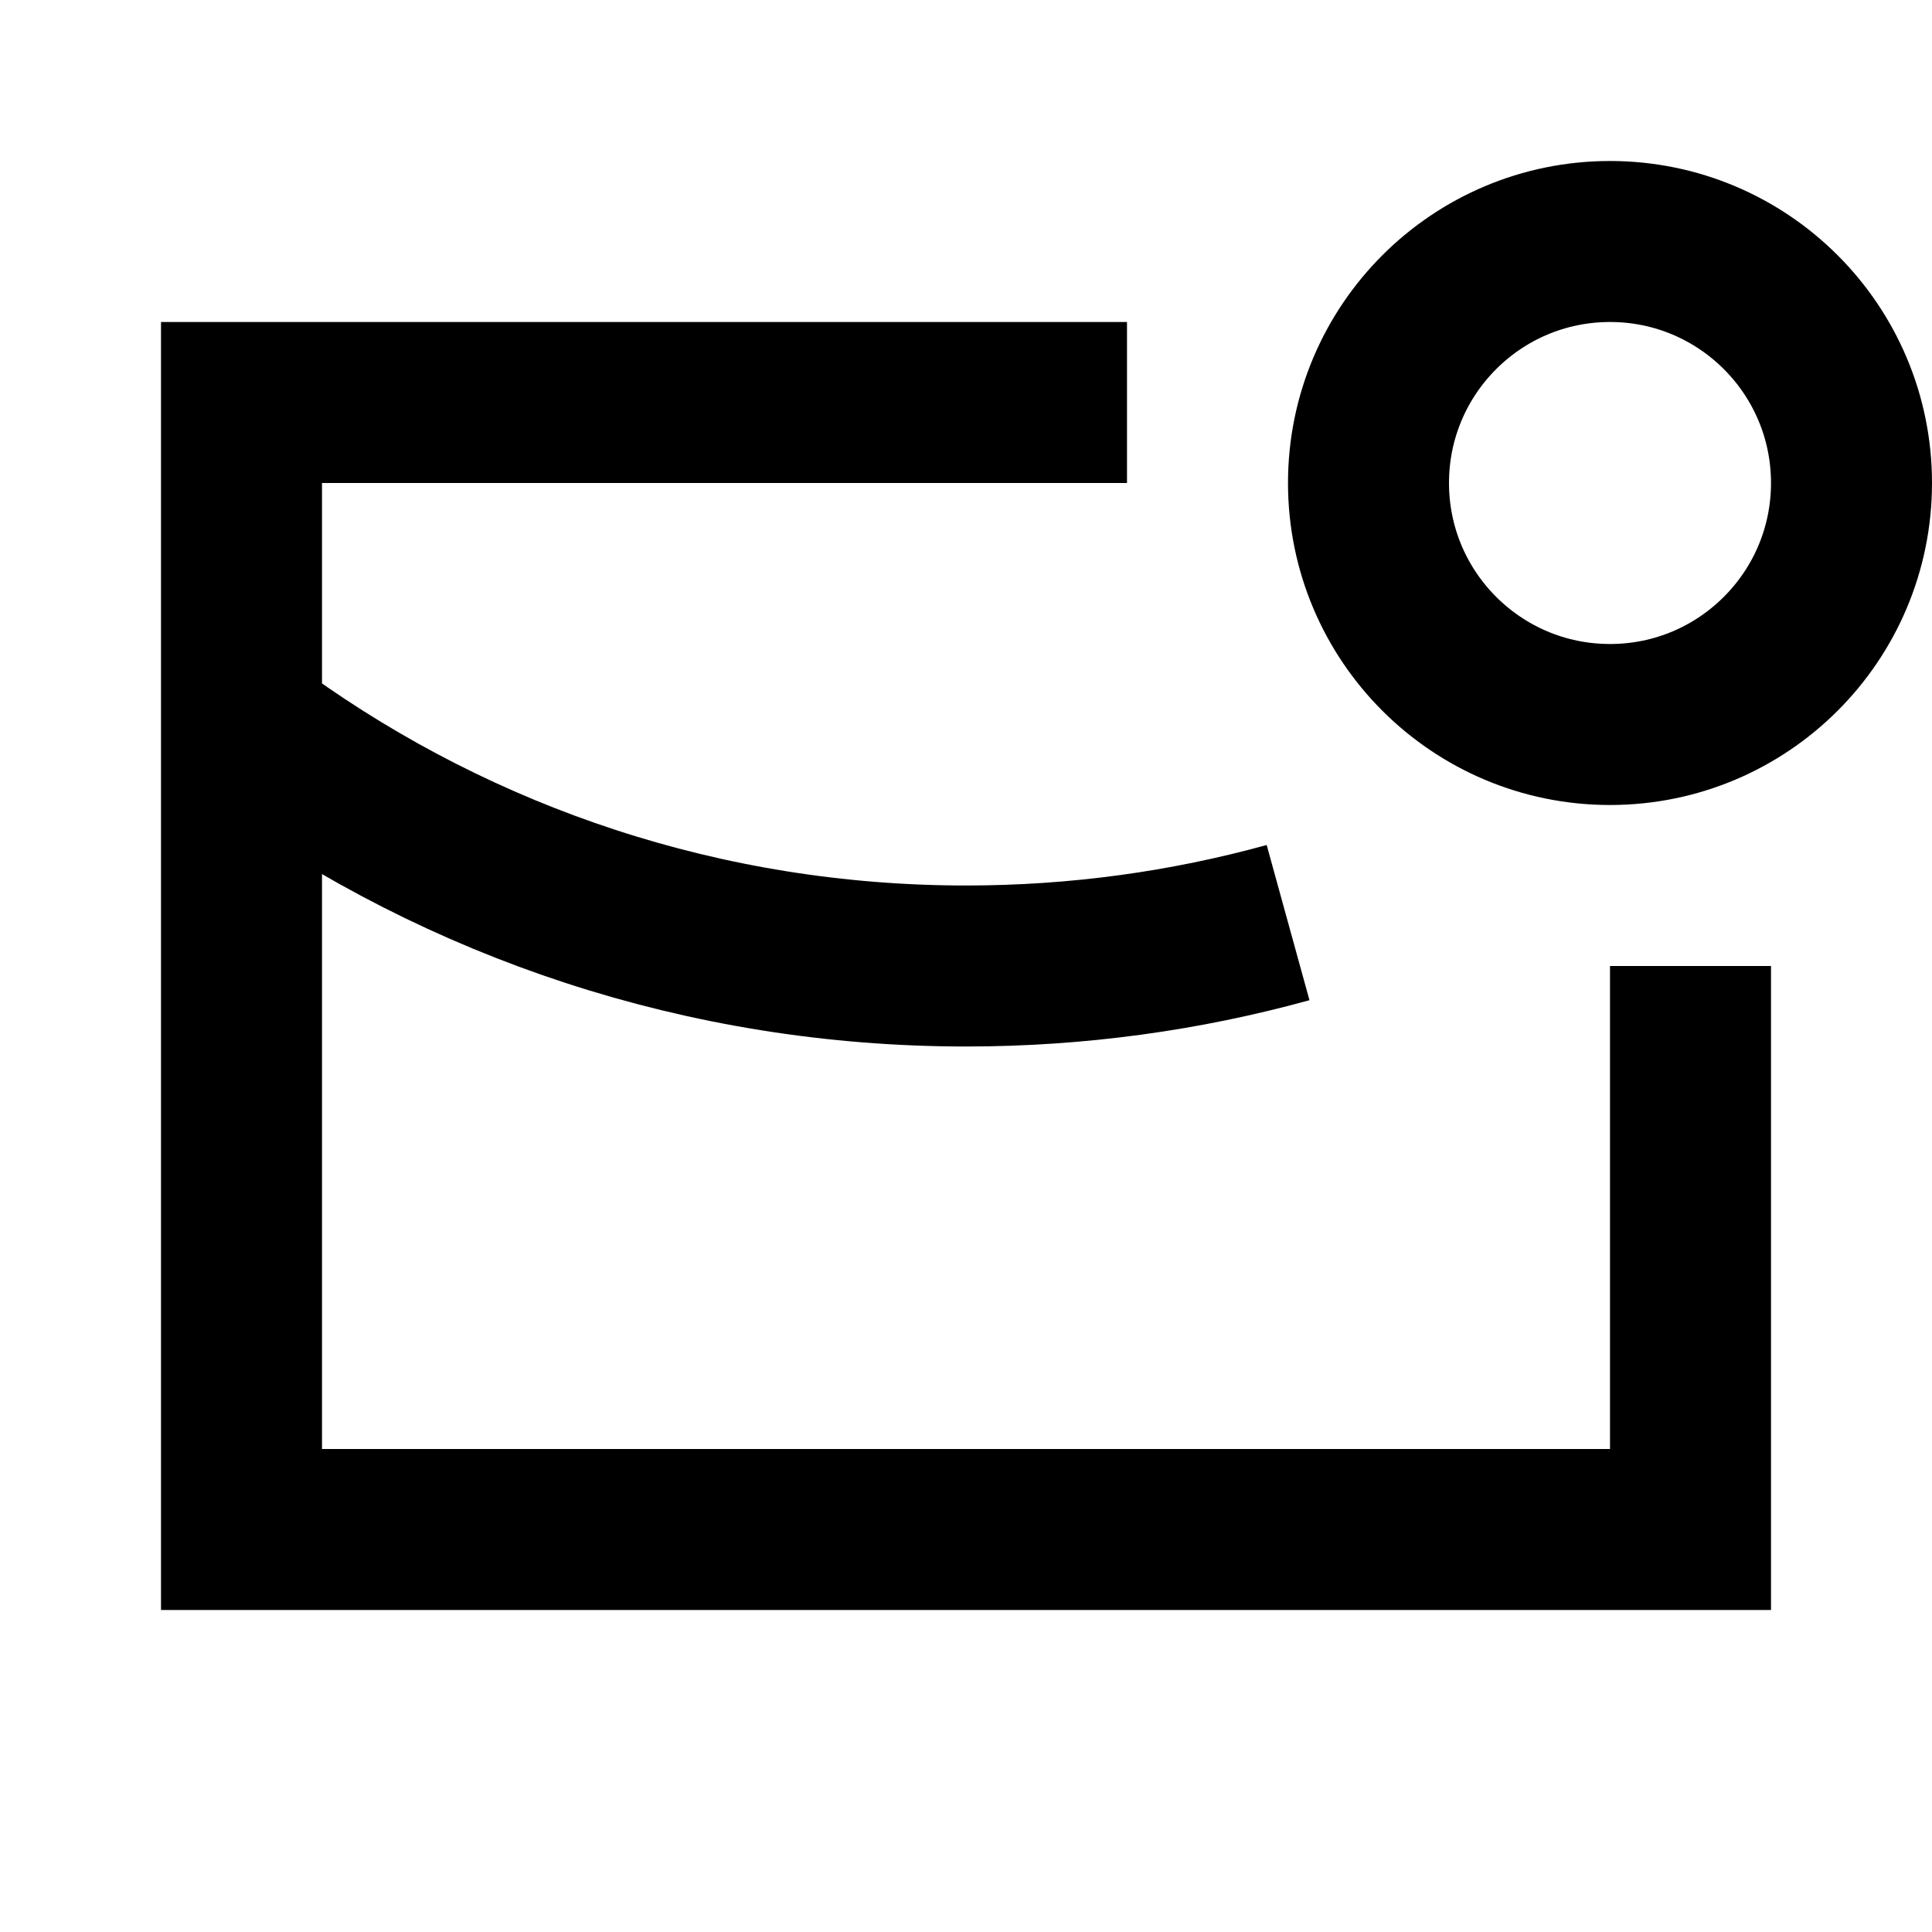 <svg width="24" height="24" viewBox="0 0 24 24" fill="none" xmlns="http://www.w3.org/2000/svg">
<path d="M14 5H3V19H21V12M16.001 11.461C14.728 11.812 13.386 12 12.002 12C8.744 12 5.729 10.961 3.269 9.198M23 6C23 7.657 21.657 9 20 9C18.343 9 17 7.657 17 6C17 4.343 18.343 3 20 3C21.657 3 23 4.343 23 6Z" stroke="black" stroke-width="2"/>
</svg>
